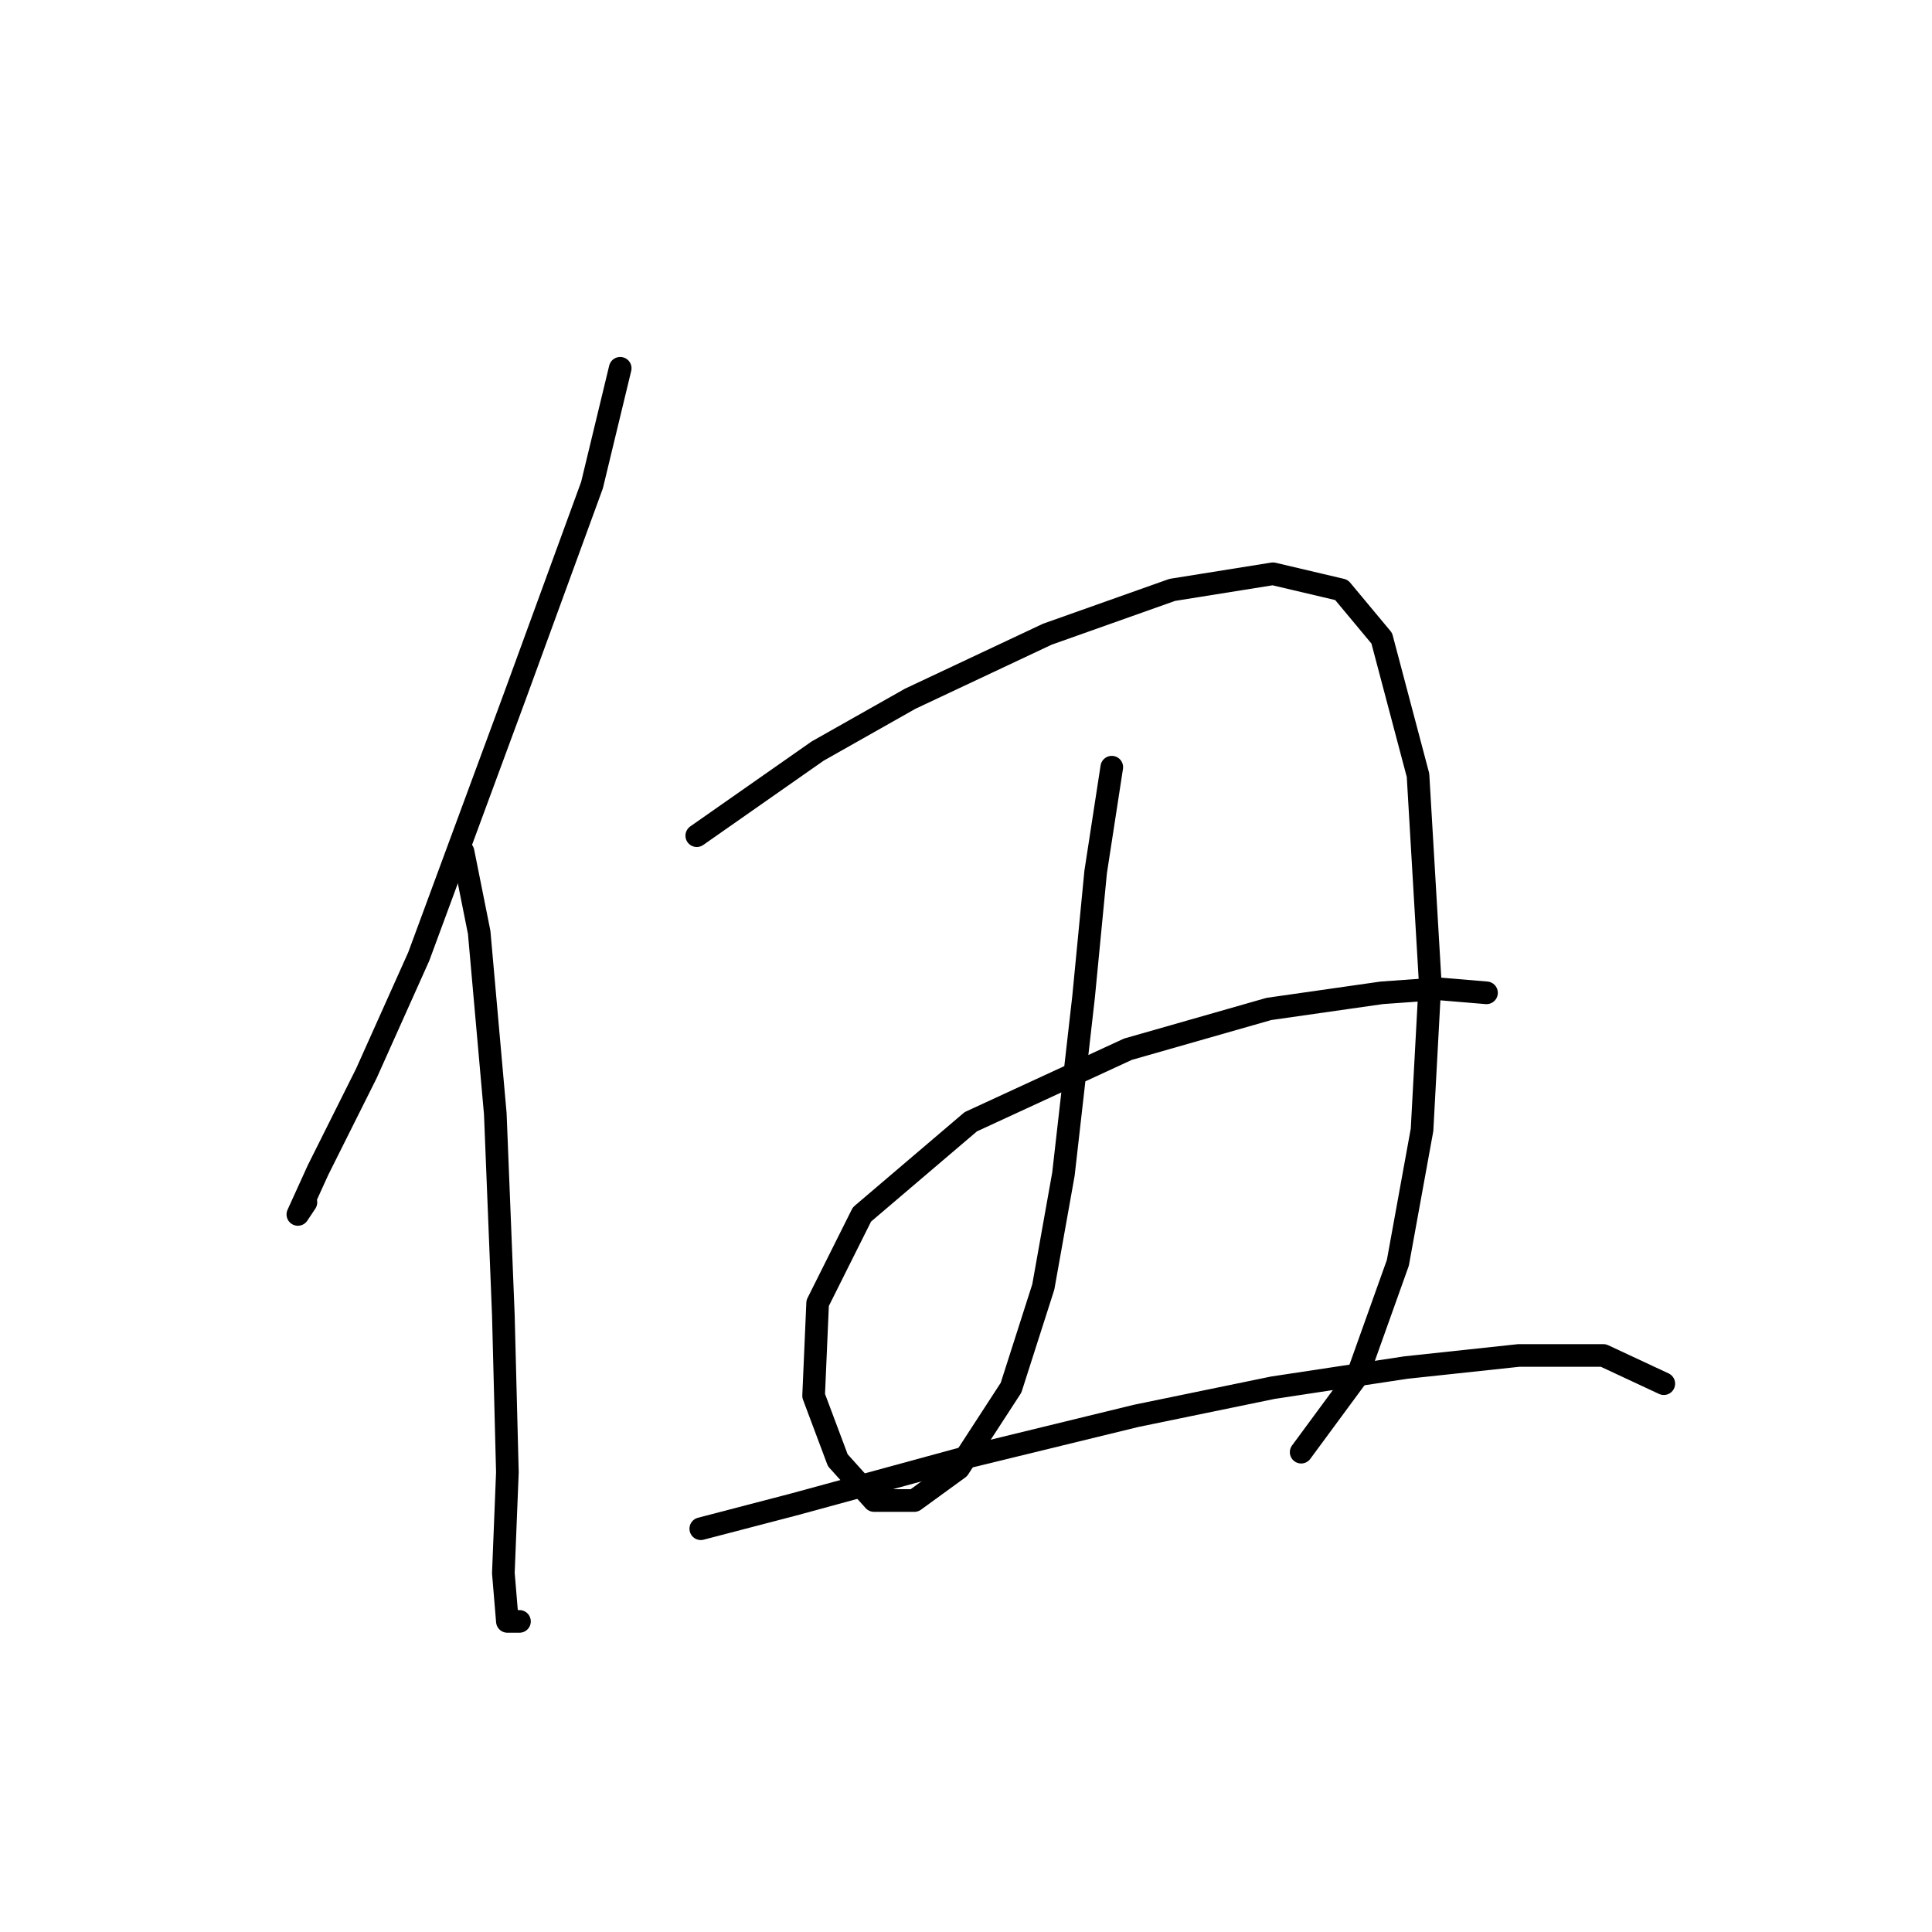 <?xml version="1.0" standalone="no"?>
    <svg width="256" height="256" xmlns="http://www.w3.org/2000/svg" version="1.1">
    <polyline stroke="black" stroke-width="3" stroke-linecap="round" fill="transparent" stroke-linejoin="round" points="82.18 48.799 78.443 64.282 68.299 92.045 55.485 126.749 48.544 142.233 42.137 155.046 39.468 160.919 40.536 159.318 40.536 159.318 " />
        <polyline stroke="black" stroke-width="3" stroke-linecap="round" fill="transparent" stroke-linejoin="round" points="61.358 112.868 63.494 123.546 65.629 147.572 66.697 174.267 67.231 195.089 66.697 208.437 67.231 214.844 68.833 214.844 68.833 214.844 " />
        <polyline stroke="black" stroke-width="3" stroke-linecap="round" fill="transparent" stroke-linejoin="round" points="92.325 110.732 108.342 99.52 120.622 92.579 138.775 84.037 155.326 78.164 168.673 76.028 177.75 78.164 183.089 84.571 187.894 102.723 189.496 129.953 188.428 149.707 185.224 167.326 179.885 182.276 172.411 192.42 172.411 192.42 " />
        <polyline stroke="black" stroke-width="3" stroke-linecap="round" fill="transparent" stroke-linejoin="round" points="147.317 101.656 145.181 115.537 143.58 132.088 140.91 155.58 138.241 170.53 133.969 183.877 127.029 194.555 121.156 198.827 115.816 198.827 111.011 193.488 107.808 184.945 108.342 172.665 114.215 160.919 128.63 148.639 149.453 139.029 168.139 133.69 183.089 131.554 190.564 131.02 196.97 131.554 196.97 131.554 " />
        <polyline stroke="black" stroke-width="3" stroke-linecap="round" fill="transparent" stroke-linejoin="round" points="92.858 202.564 105.138 199.361 128.63 192.954 150.521 187.615 168.673 183.877 186.292 181.208 201.242 179.606 212.454 179.606 220.462 183.343 220.462 183.343 " />
        </svg>